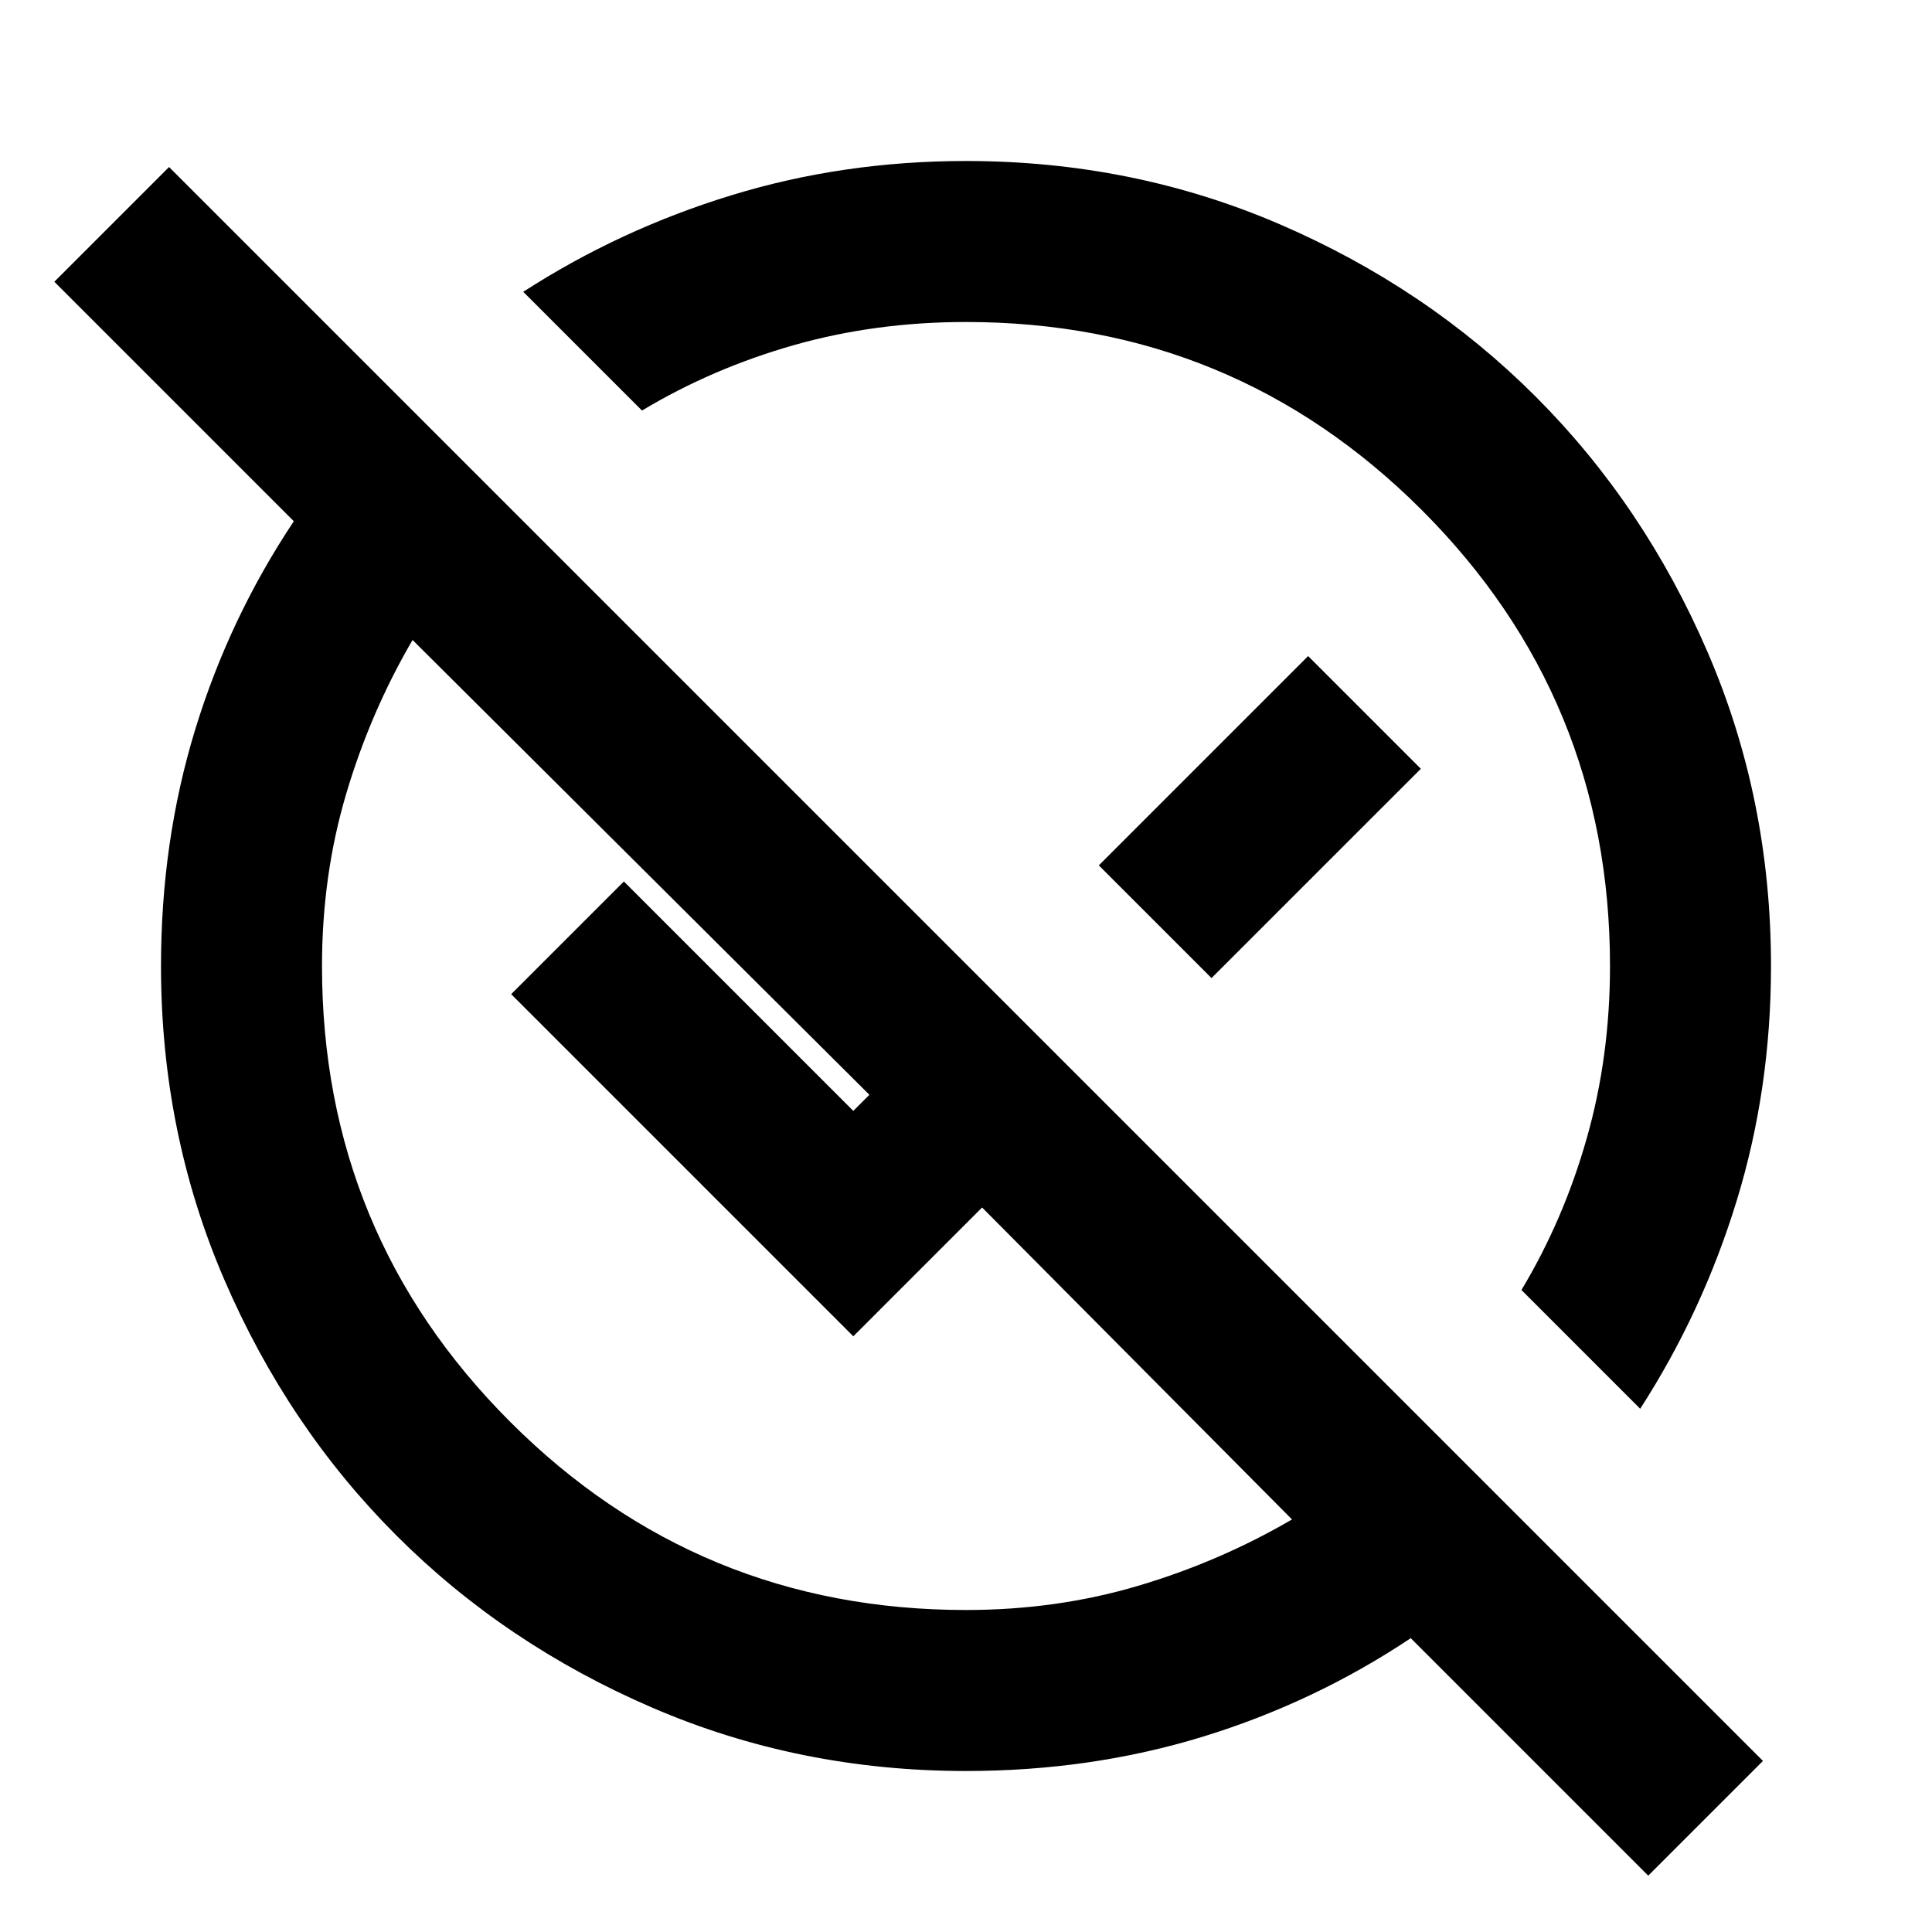 <svg xmlns="http://www.w3.org/2000/svg" height="24" width="24"><path d="M20.475 23.3 17.525 20.35Q16.325 21.15 14.938 21.575Q13.55 22 12 22Q9.925 22 8.1 21.212Q6.275 20.425 4.925 19.075Q3.575 17.725 2.788 15.9Q2 14.075 2 12Q2 10.45 2.425 9.062Q2.85 7.675 3.65 6.475L0.675 3.5L2.1 2.075L21.9 21.875ZM12 20Q13.125 20 14.137 19.7Q15.15 19.4 16.05 18.875L12.2 15L10.6 16.6L6.35 12.35L7.75 10.95L10.6 13.8L10.8 13.6L5.125 7.95Q4.6 8.85 4.3 9.863Q4 10.875 4 12Q4 15.325 6.338 17.663Q8.675 20 12 20ZM20.375 17.5 18.9 16.025Q19.425 15.15 19.712 14.137Q20 13.125 20 12Q20 8.675 17.663 6.337Q15.325 4 12 4Q10.875 4 9.863 4.287Q8.85 4.575 7.975 5.1L6.5 3.625Q7.7 2.85 9.088 2.425Q10.475 2 12 2Q14.075 2 15.9 2.787Q17.725 3.575 19.075 4.925Q20.425 6.275 21.212 8.1Q22 9.925 22 12Q22 13.525 21.575 14.912Q21.15 16.3 20.375 17.5ZM15.05 12.15 13.65 10.75 16.25 8.15 17.65 9.55ZM13.45 10.55Q13.45 10.55 13.45 10.55Q13.45 10.55 13.45 10.55Q13.45 10.55 13.45 10.55Q13.45 10.55 13.45 10.55Q13.45 10.55 13.45 10.55Q13.45 10.55 13.45 10.55ZM10.6 13.4Q10.6 13.4 10.6 13.4Q10.6 13.4 10.6 13.4Q10.6 13.4 10.6 13.4Q10.6 13.4 10.6 13.4Q10.6 13.4 10.6 13.4Q10.6 13.4 10.6 13.4Z"/></svg>